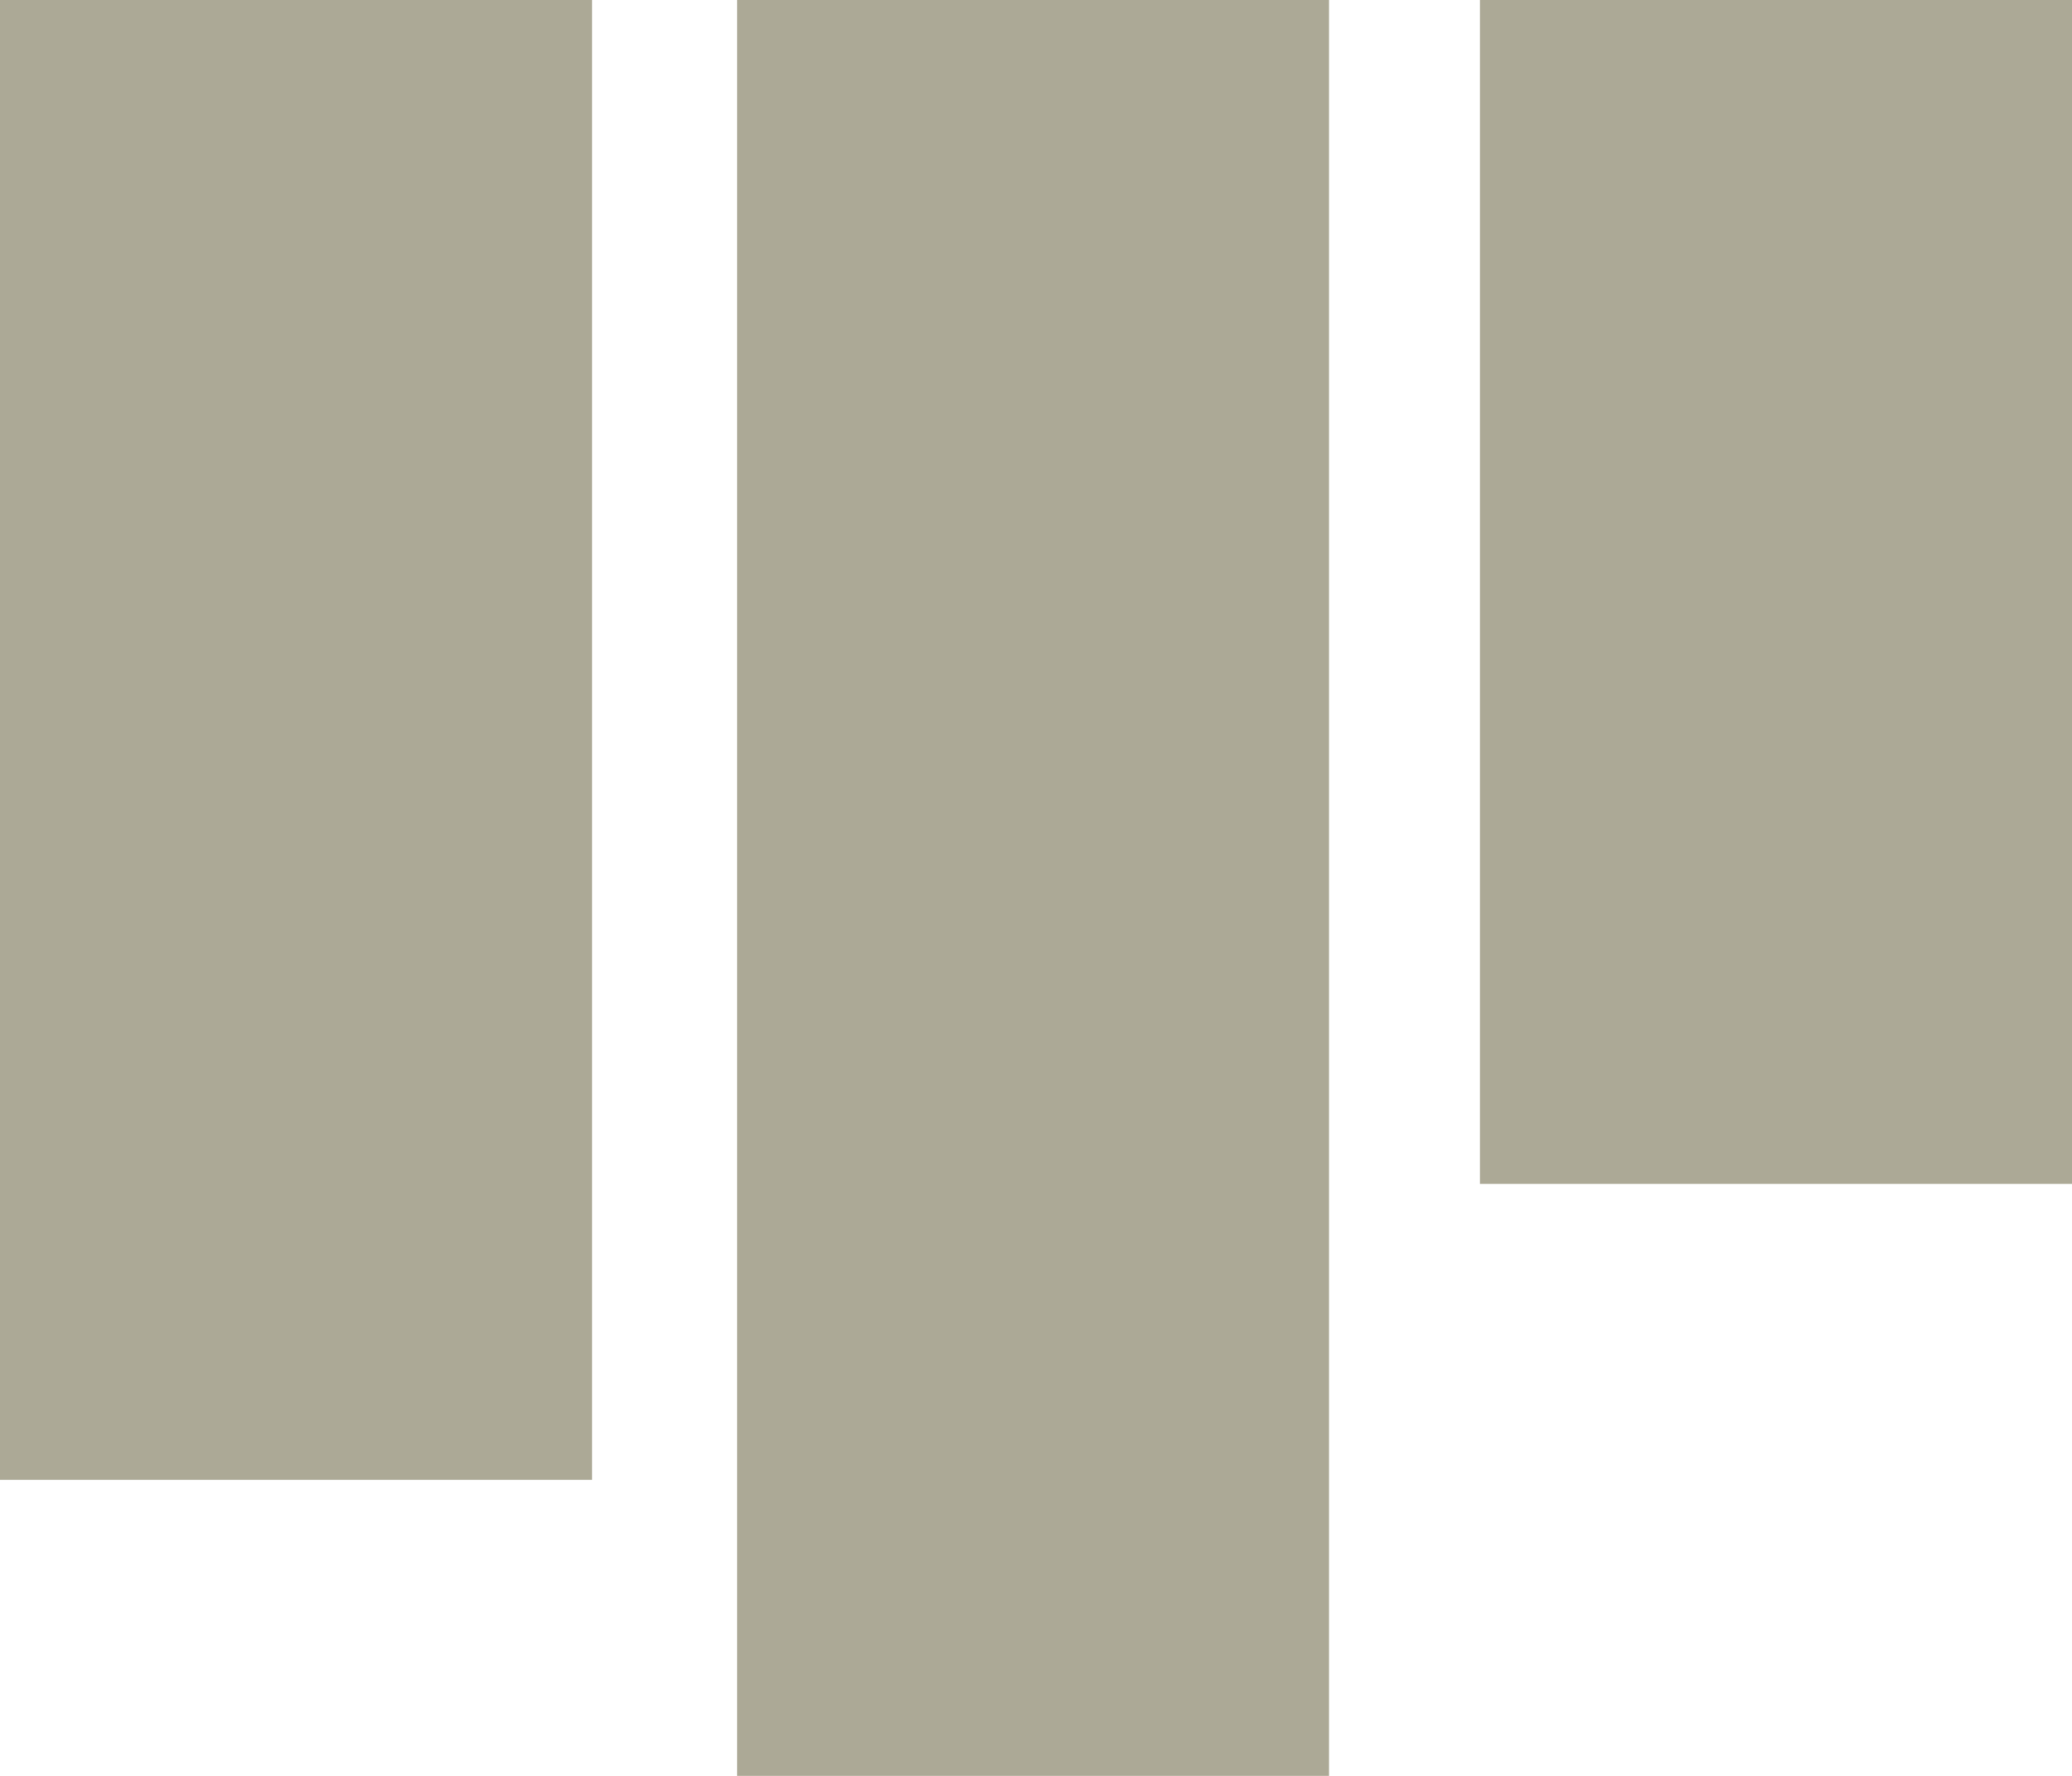 <svg width="14" height="12" viewBox="0 0 14 12" fill="none" xmlns="http://www.w3.org/2000/svg">
<rect x="4.98" width="4" height="12" fill="#ACA996"/>
<rect x="10" width="4" height="8" fill="#ACA996"/>
<rect width="4" height="10" fill="#ACA996"/>
</svg>
